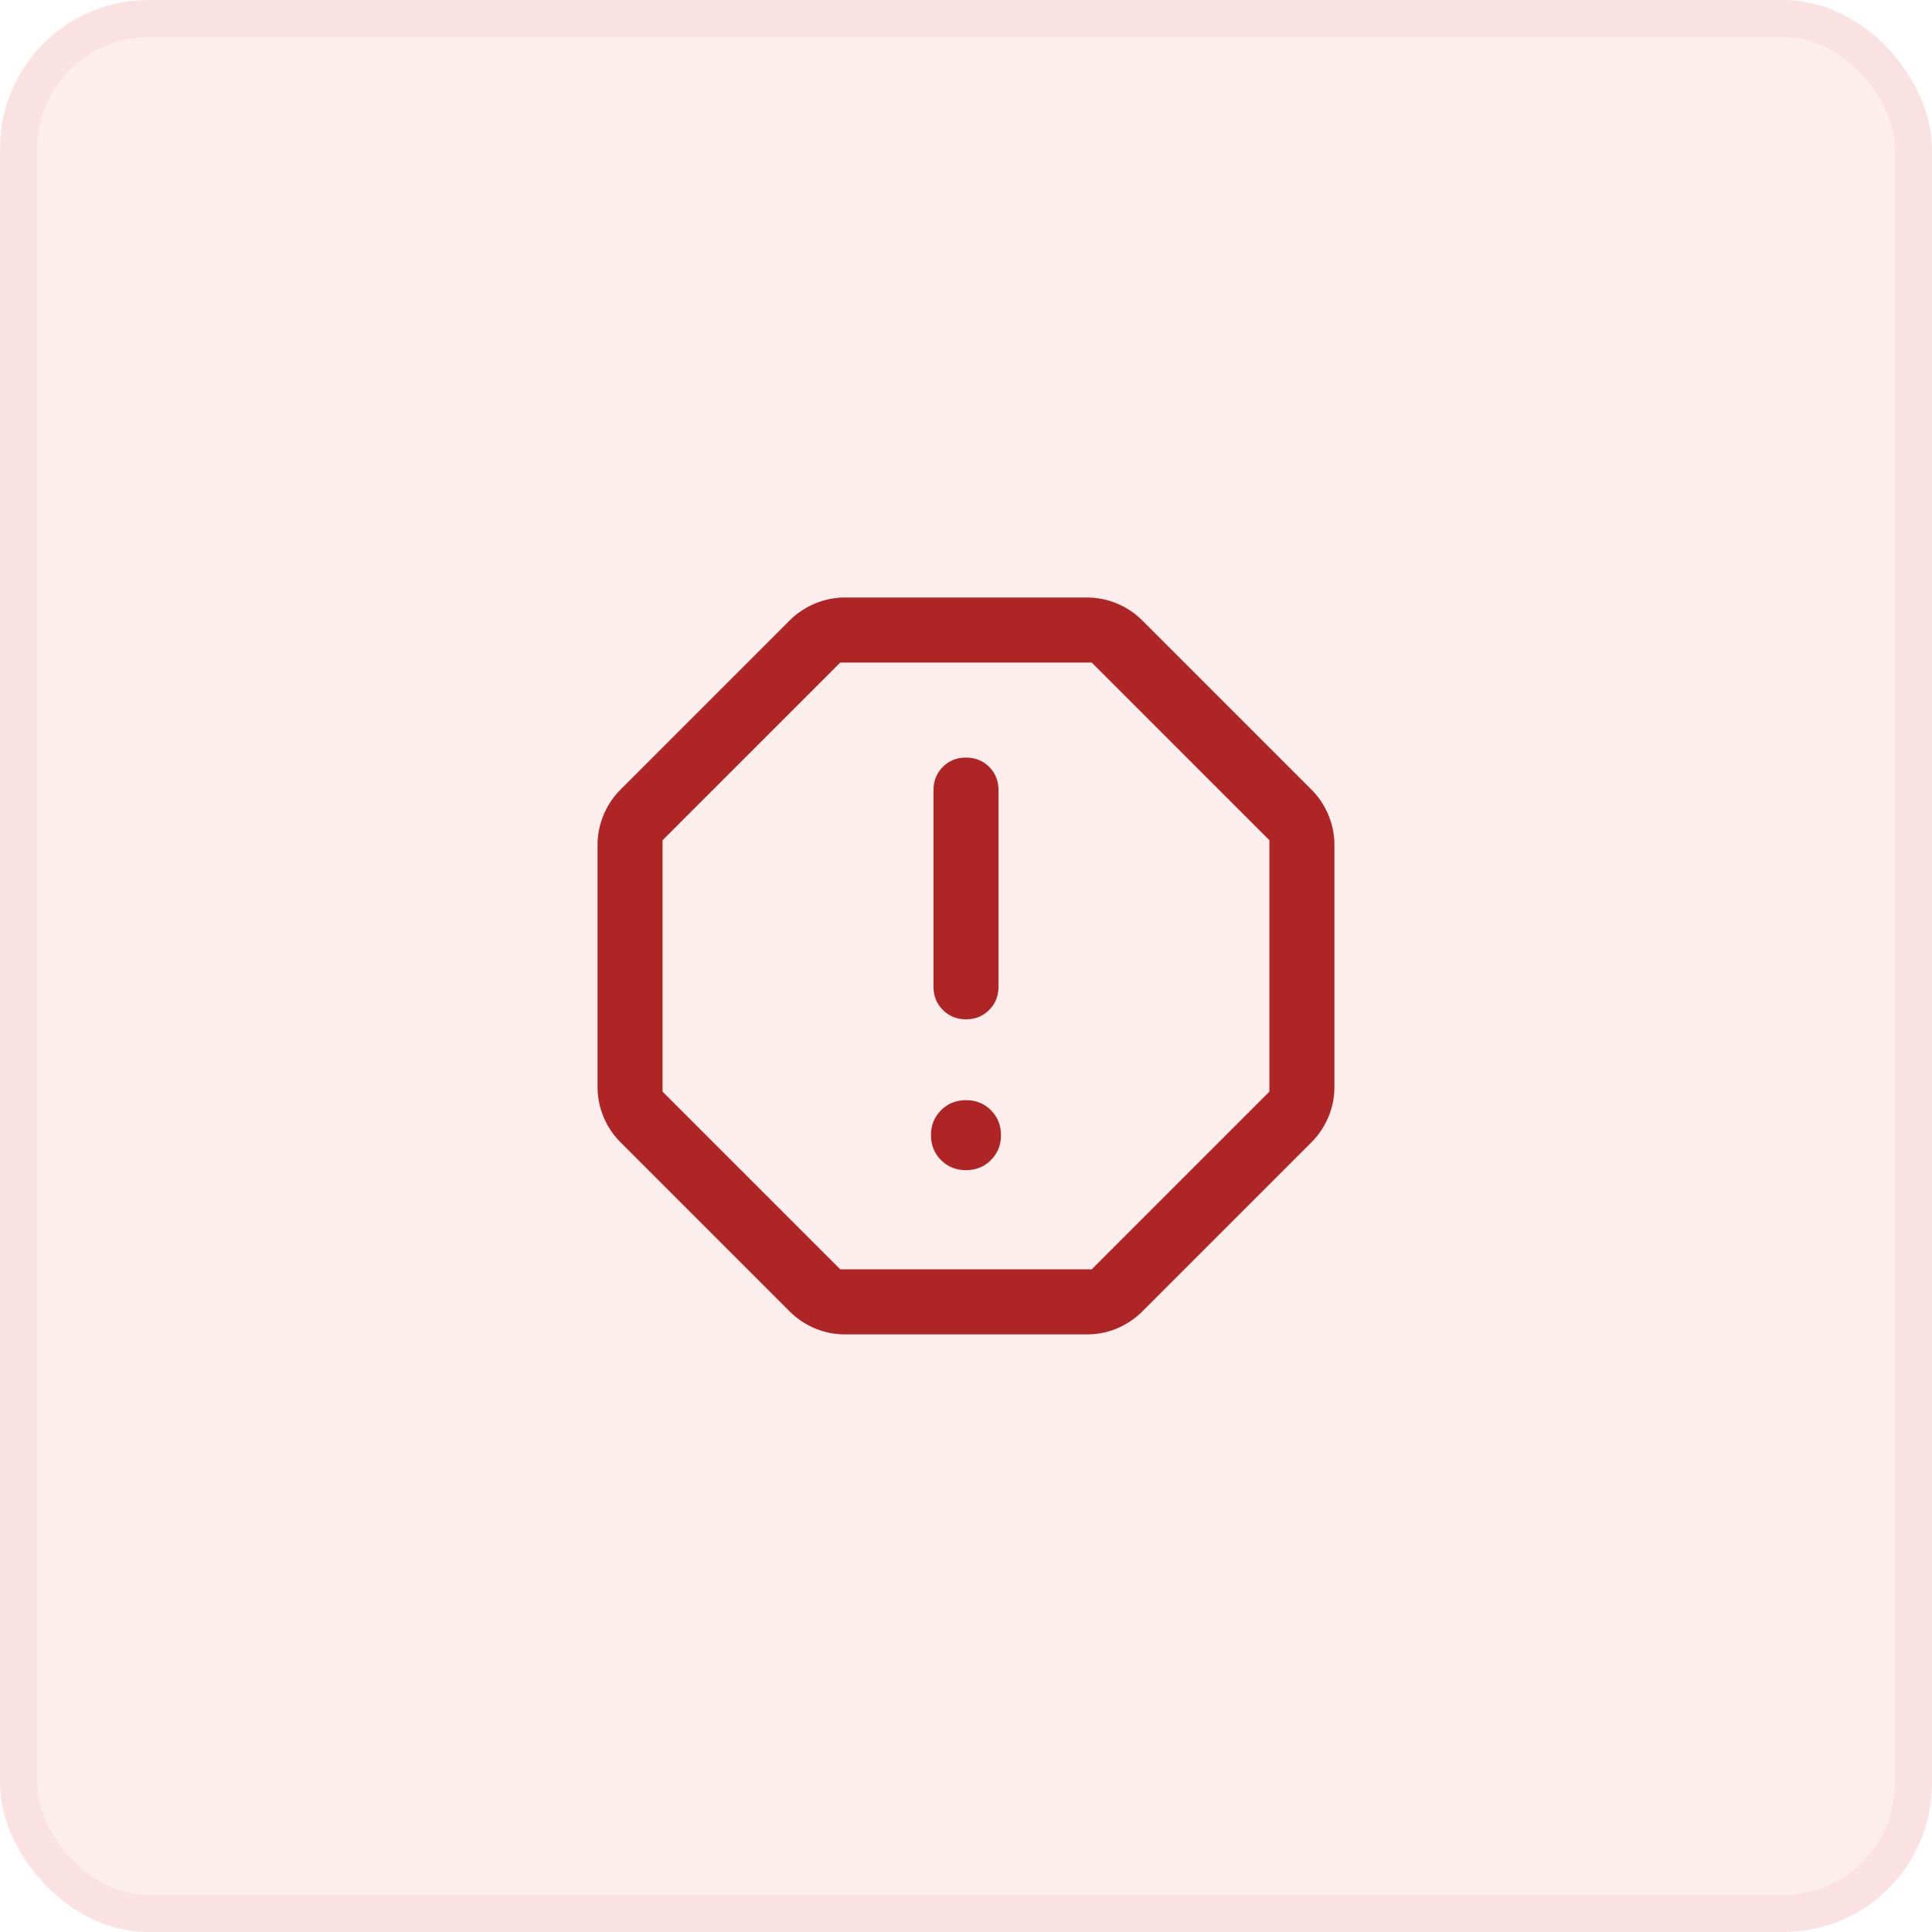 <svg width="52" height="52" viewBox="0 0 52 52" fill="none" xmlns="http://www.w3.org/2000/svg">
<rect width="52" height="52" rx="4" fill="#E23131" fill-opacity="0.08"/>
<rect x="0.5" y="0.5" width="51" height="51" rx="3.5" stroke="#E23131" stroke-opacity="0.06"/>
<path d="M26 31.495C26.267 31.495 26.491 31.405 26.671 31.224C26.852 31.044 26.942 30.82 26.942 30.553C26.942 30.286 26.852 30.062 26.671 29.882C26.491 29.701 26.267 29.611 26 29.611C25.733 29.611 25.509 29.701 25.328 29.882C25.148 30.062 25.057 30.286 25.057 30.553C25.057 30.82 25.148 31.044 25.328 31.224C25.509 31.405 25.733 31.495 26 31.495ZM26 27.435C26.248 27.435 26.456 27.351 26.623 27.183C26.791 27.015 26.875 26.808 26.875 26.56V21.265C26.875 21.017 26.791 20.809 26.623 20.641C26.455 20.474 26.247 20.39 25.999 20.39C25.751 20.39 25.544 20.474 25.376 20.641C25.209 20.809 25.125 21.017 25.125 21.265V26.56C25.125 26.808 25.209 27.015 25.376 27.183C25.544 27.351 25.752 27.435 26 27.435ZM22.744 35.915C22.46 35.915 22.189 35.861 21.931 35.752C21.673 35.642 21.448 35.492 21.257 35.3L16.698 30.741C16.506 30.55 16.356 30.326 16.247 30.068C16.138 29.81 16.083 29.539 16.083 29.254V22.743C16.083 22.459 16.138 22.188 16.247 21.93C16.356 21.672 16.506 21.447 16.698 21.256L21.257 16.697C21.448 16.505 21.673 16.355 21.931 16.246C22.189 16.137 22.46 16.082 22.744 16.082H29.255C29.54 16.082 29.811 16.137 30.069 16.246C30.327 16.355 30.551 16.505 30.742 16.697L35.301 21.256C35.493 21.447 35.643 21.672 35.752 21.93C35.862 22.188 35.916 22.459 35.916 22.743V29.254C35.916 29.539 35.862 29.81 35.752 30.068C35.643 30.326 35.493 30.55 35.301 30.741L30.742 35.3C30.551 35.492 30.327 35.642 30.069 35.752C29.811 35.861 29.54 35.915 29.255 35.915H22.744ZM22.616 34.165H29.383L34.166 29.382V22.615L29.383 17.832H22.616L17.833 22.615V29.382L22.616 34.165Z" fill="#af2525"/>
</svg>
